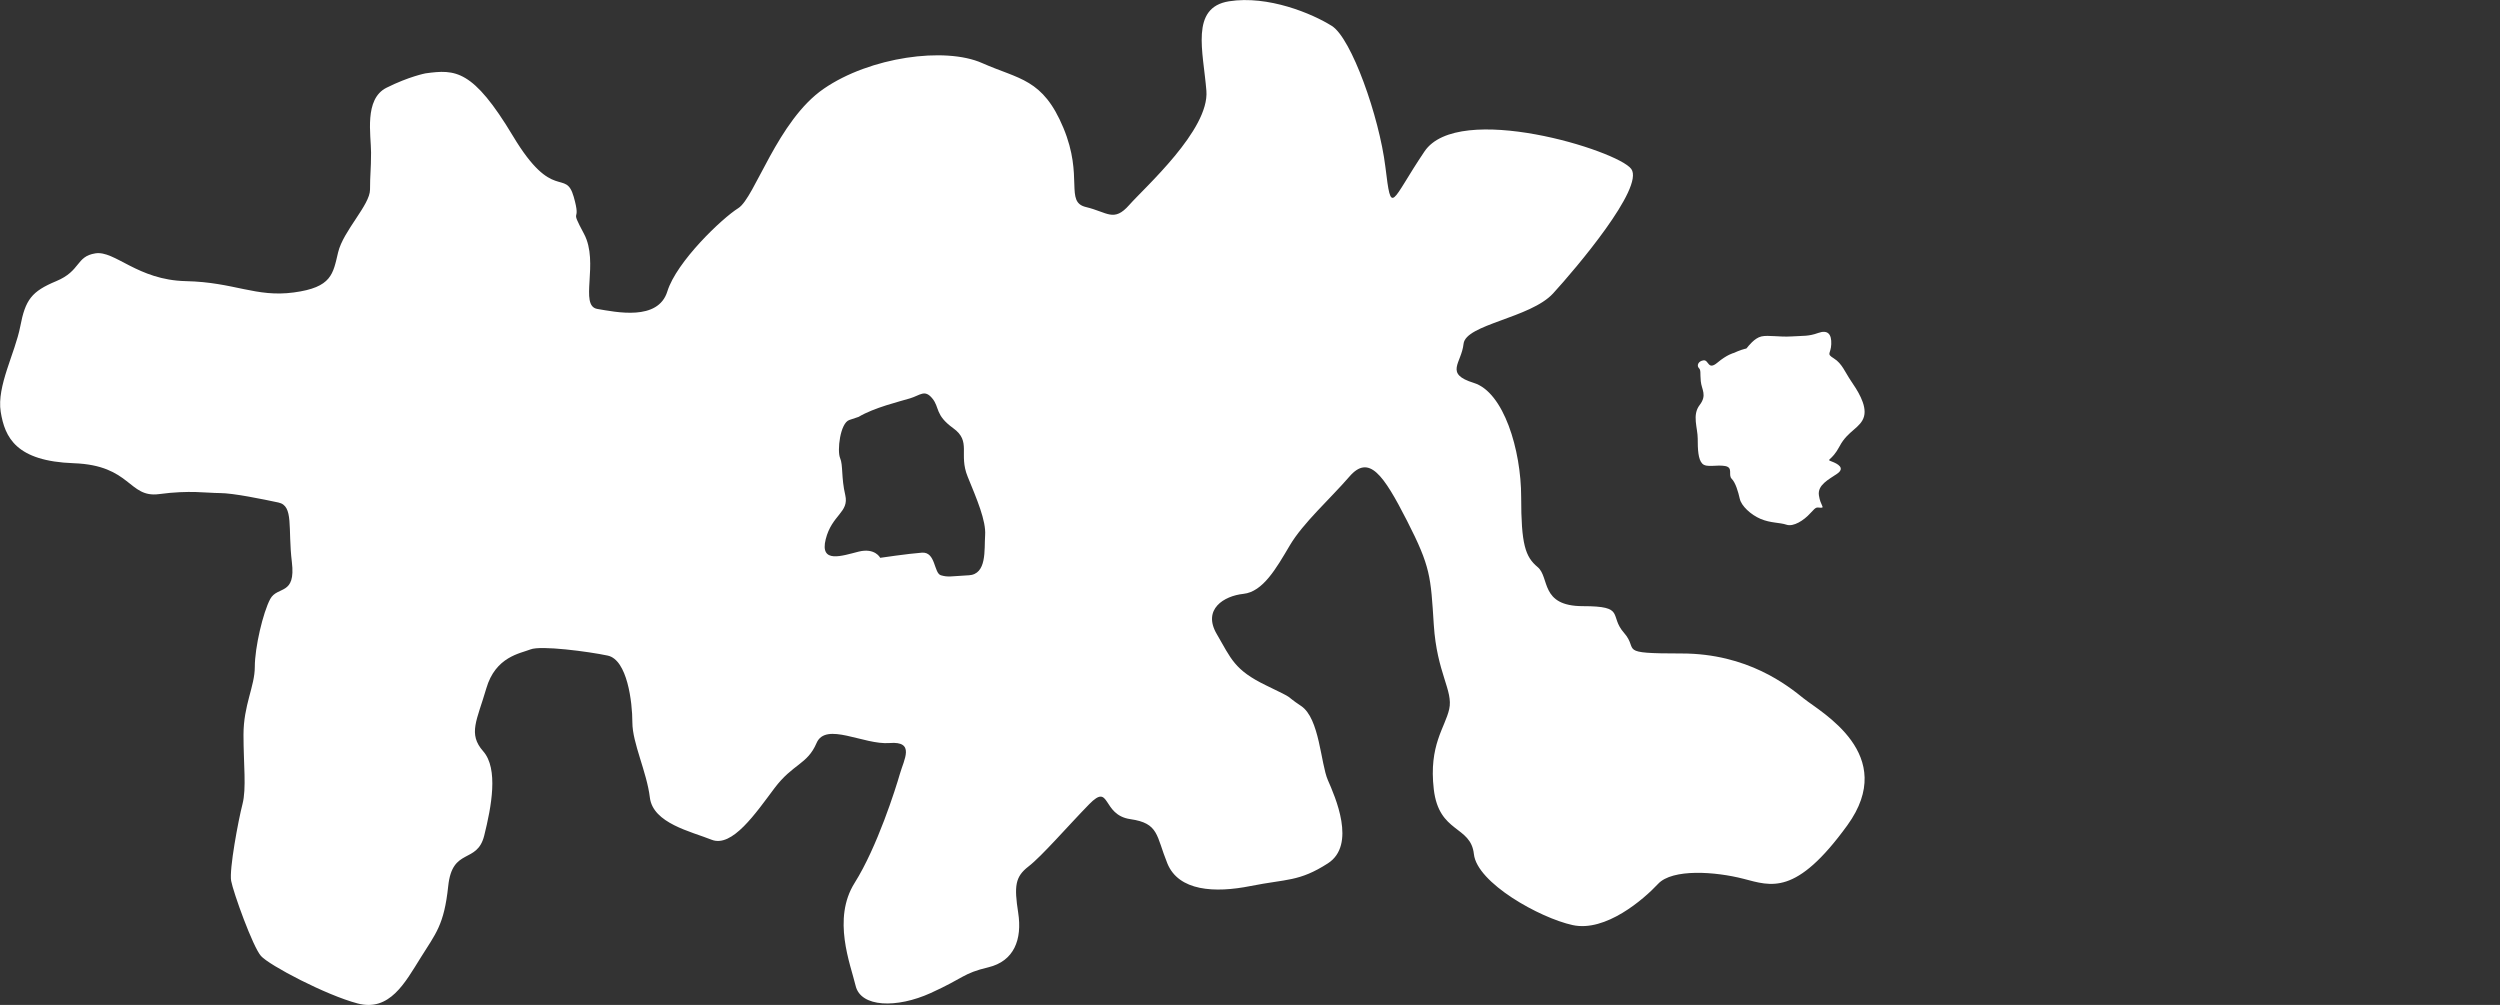 <?xml version="1.0" encoding="UTF-8"?>
<svg id="Layer_1" data-name="Layer 1" xmlns="http://www.w3.org/2000/svg" viewBox="0 0 678.67 272.8">
  <rect x="0" y="0" width="678.67" height="272.8" fill="#333333" stroke="none"/>
  <defs>
    <style>
      .cls-1 {
        fill: none;
      }

      .cls-1, .cls-2 {
        stroke-width: 0px;
      }

      .cls-2 {
        fill: #fff;
      }
    </style>
  </defs>
  <g>
    <path class="cls-2" d="M489.75,189.69c-4.47-3.63-15.36-12.29-33.23-12.29s-11.45-.84-15.64-5.59.56-7.26-11.17-7.26-8.94-7.82-12.29-10.61c-3.35-2.79-4.47-6.14-4.47-18.99s-4.75-28.49-12.85-31c-8.1-2.51-3.35-5.31-2.79-10.61.56-5.31,18.15-6.98,24.3-13.68,6.14-6.7,24.86-28.77,21.23-33.79-3.63-5.03-46.92-18.43-56.14-4.75-9.22,13.68-8.94,17.87-10.61,4.19-1.68-13.68-9.22-34.91-14.52-38.26-5.31-3.35-17.32-8.38-27.93-6.7-10.61,1.68-6.98,13.68-6.14,24.3.84,10.61-16.76,26.25-20.95,31-4.19,4.75-5.87,1.96-11.73.56-5.86-1.4-.56-8.1-6.14-21.5-5.59-13.41-12.01-13.13-22.06-17.59-10.05-4.47-30.44-1.68-43.01,6.98-12.57,8.66-18.71,29.6-23.18,32.4s-16.76,14.52-19.27,22.62-13.96,5.59-18.99,4.75.56-12.57-3.63-20.39c-4.19-7.82-.56-2.23-2.79-10.05-2.23-7.82-5.59,1.68-16.48-16.48-10.89-18.15-15.64-18.15-23.74-17.04,0,0-4.47.84-10.61,3.91-6.14,3.07-4.19,12.85-4.19,17.59s-.28,5.87-.28,10.05-7.26,11.17-8.66,17.04c-1.4,5.87-1.68,9.5-12.01,10.89-10.33,1.4-16.2-2.79-29.32-3.07-13.13-.28-19.27-8.38-24.58-7.54-5.31.84-3.91,4.75-10.61,7.54-6.7,2.79-8.38,5.03-9.77,12.29-1.4,7.26-6.42,16.2-5.31,23.18,1.12,6.98,4.19,13.41,19.83,13.96,15.64.56,14.8,9.5,23.18,8.38,8.38-1.12,12.85-.28,16.48-.28s11.73,1.68,15.92,2.57c4.19.9,2.51,6.92,3.63,16.14,1.12,9.22-3.91,6.42-5.87,10.05-1.95,3.63-4.19,13.13-4.19,18.43s-3.07,10.33-3.07,18.43.84,14.52-.28,18.85c-1.12,4.33-3.63,17.73-3.07,20.81.56,3.07,5.86,17.87,8.1,20.39s17.59,10.61,26.25,12.89c8.66,2.28,12.85-5.63,17.04-12.34s6.42-8.94,7.54-19.55c1.12-10.61,7.82-5.87,9.77-13.68,1.95-7.82,3.91-18.15-.28-22.9-4.19-4.75-1.68-8.38.84-17.04,2.51-8.66,9.22-9.5,12.01-10.61,2.79-1.12,15.64.56,20.95,1.68,5.31,1.12,6.7,12.57,6.7,18.15s3.91,13.41,4.75,20.39c.84,6.98,11.17,9.22,16.76,11.45,5.59,2.23,12.01-7.26,17.04-13.96,5.03-6.7,8.94-6.42,11.45-12.29,2.51-5.86,12.85.56,19.83,0,6.98-.56,3.91,4.47,2.79,8.38-1.12,3.91-6.14,19.83-12.29,29.6-6.14,9.77-1.12,22.06.28,27.93,1.4,5.87,11.17,6.14,20.39,1.95,9.22-4.19,8.66-5.31,15.64-6.98,6.98-1.68,9.22-7.54,8.1-14.8-1.12-7.26-.84-9.77,2.79-12.57,3.63-2.79,10.61-10.89,16.48-16.9s3.35,2.93,11.17,4.05c7.82,1.12,6.98,4.47,10.05,12.01,3.07,7.54,12.85,8.1,22.62,6.14,9.78-1.95,13.13-1.12,20.95-6.14s1.95-18.15,0-22.62c-1.95-4.47-2.23-16.76-7.26-20.11-5.03-3.35-.84-1.4-9.5-5.59-8.66-4.19-9.5-7.26-13.41-13.96-3.91-6.7,1.95-10.33,7.26-10.89,5.31-.56,8.94-6.98,12.57-13.13,3.63-6.14,10.89-12.57,16.2-18.71s9.22-.56,15.64,12.01c6.42,12.57,6.42,15.08,7.26,28.21.84,13.13,5.31,17.87,4.19,22.9s-5.59,9.77-4.19,21.78c1.4,12.01,10.05,9.77,10.89,17.59.84,7.82,17.87,17.32,26.81,19.27,8.94,1.95,19.27-6.98,23.18-11.18,3.91-4.2,15.64-3.34,23.18-1.39,7.54,1.95,14.24,4.75,28.21-14.52,13.96-19.27-7.26-30.72-11.73-34.35ZM262.97,156.17c-5.03.28-5.59.56-7.54,0-1.95-.56-1.38-6.42-5.16-6.14-3.78.28-11.32,1.4-11.32,1.4,0,0-1.4-2.79-5.86-1.68-4.47,1.12-10.61,3.35-8.94-3.35,1.68-6.7,6.42-7.26,5.31-12.01-1.12-4.75-.56-8.1-1.4-10.05-.84-1.95,0-9.5,2.51-10.33l2.51-.84c4.19-2.51,11.17-4.19,13.96-5.03,2.79-.84,3.97-2.51,6.04,0s.67,4.47,5.69,8.1c5.03,3.63,1.4,6.98,3.91,13.13,2.51,6.14,5.03,12.01,4.75,15.92-.28,3.91.56,10.61-4.47,10.89Z"/>
    <path class="cls-2" d="M470.62,95.83c3.56-1.57,3.25-.94,3.61-1.38s2.05-2.7,3.94-3.12,4.82.21,8.17,0,4.61,0,7.23-.94c2.62-.94,3.67.31,3.56,3.04-.1,2.72-1.47,2.51.73,3.88,2.2,1.36,3.04,3.77,4.61,6.07s4.4,6.49,3.56,9.64c-.84,3.14-4.4,3.88-6.6,8.06s-3.88,3.56-2.2,4.19,3.77,1.78,1.47,3.35-5.34,3.04-4.92,5.86,1.68,3.35.52,3.35-1.05-.52-2.83,1.47c-1.78,1.99-4.61,3.77-6.49,3.14s-4.29-.42-7.02-1.57c-2.72-1.15-5.24-3.56-5.66-5.45-.42-1.89-1.15-4.4-2.2-5.45s.52-3.04-1.78-3.46-5.03.52-6.18-.63-1.26-3.88-1.26-6.81-1.57-6.39.52-9.11.52-4.19.31-6.49.1-2.93-.52-3.56-.21-1.89,1.26-2.09,1.15,2.83,3.77.63c2.62-2.2,4.4-2.62,4.4-2.62Z"/>
  </g>
  <rect class="cls-1" x="628.67" y="97.57" width="50" height="90"/>
</svg>